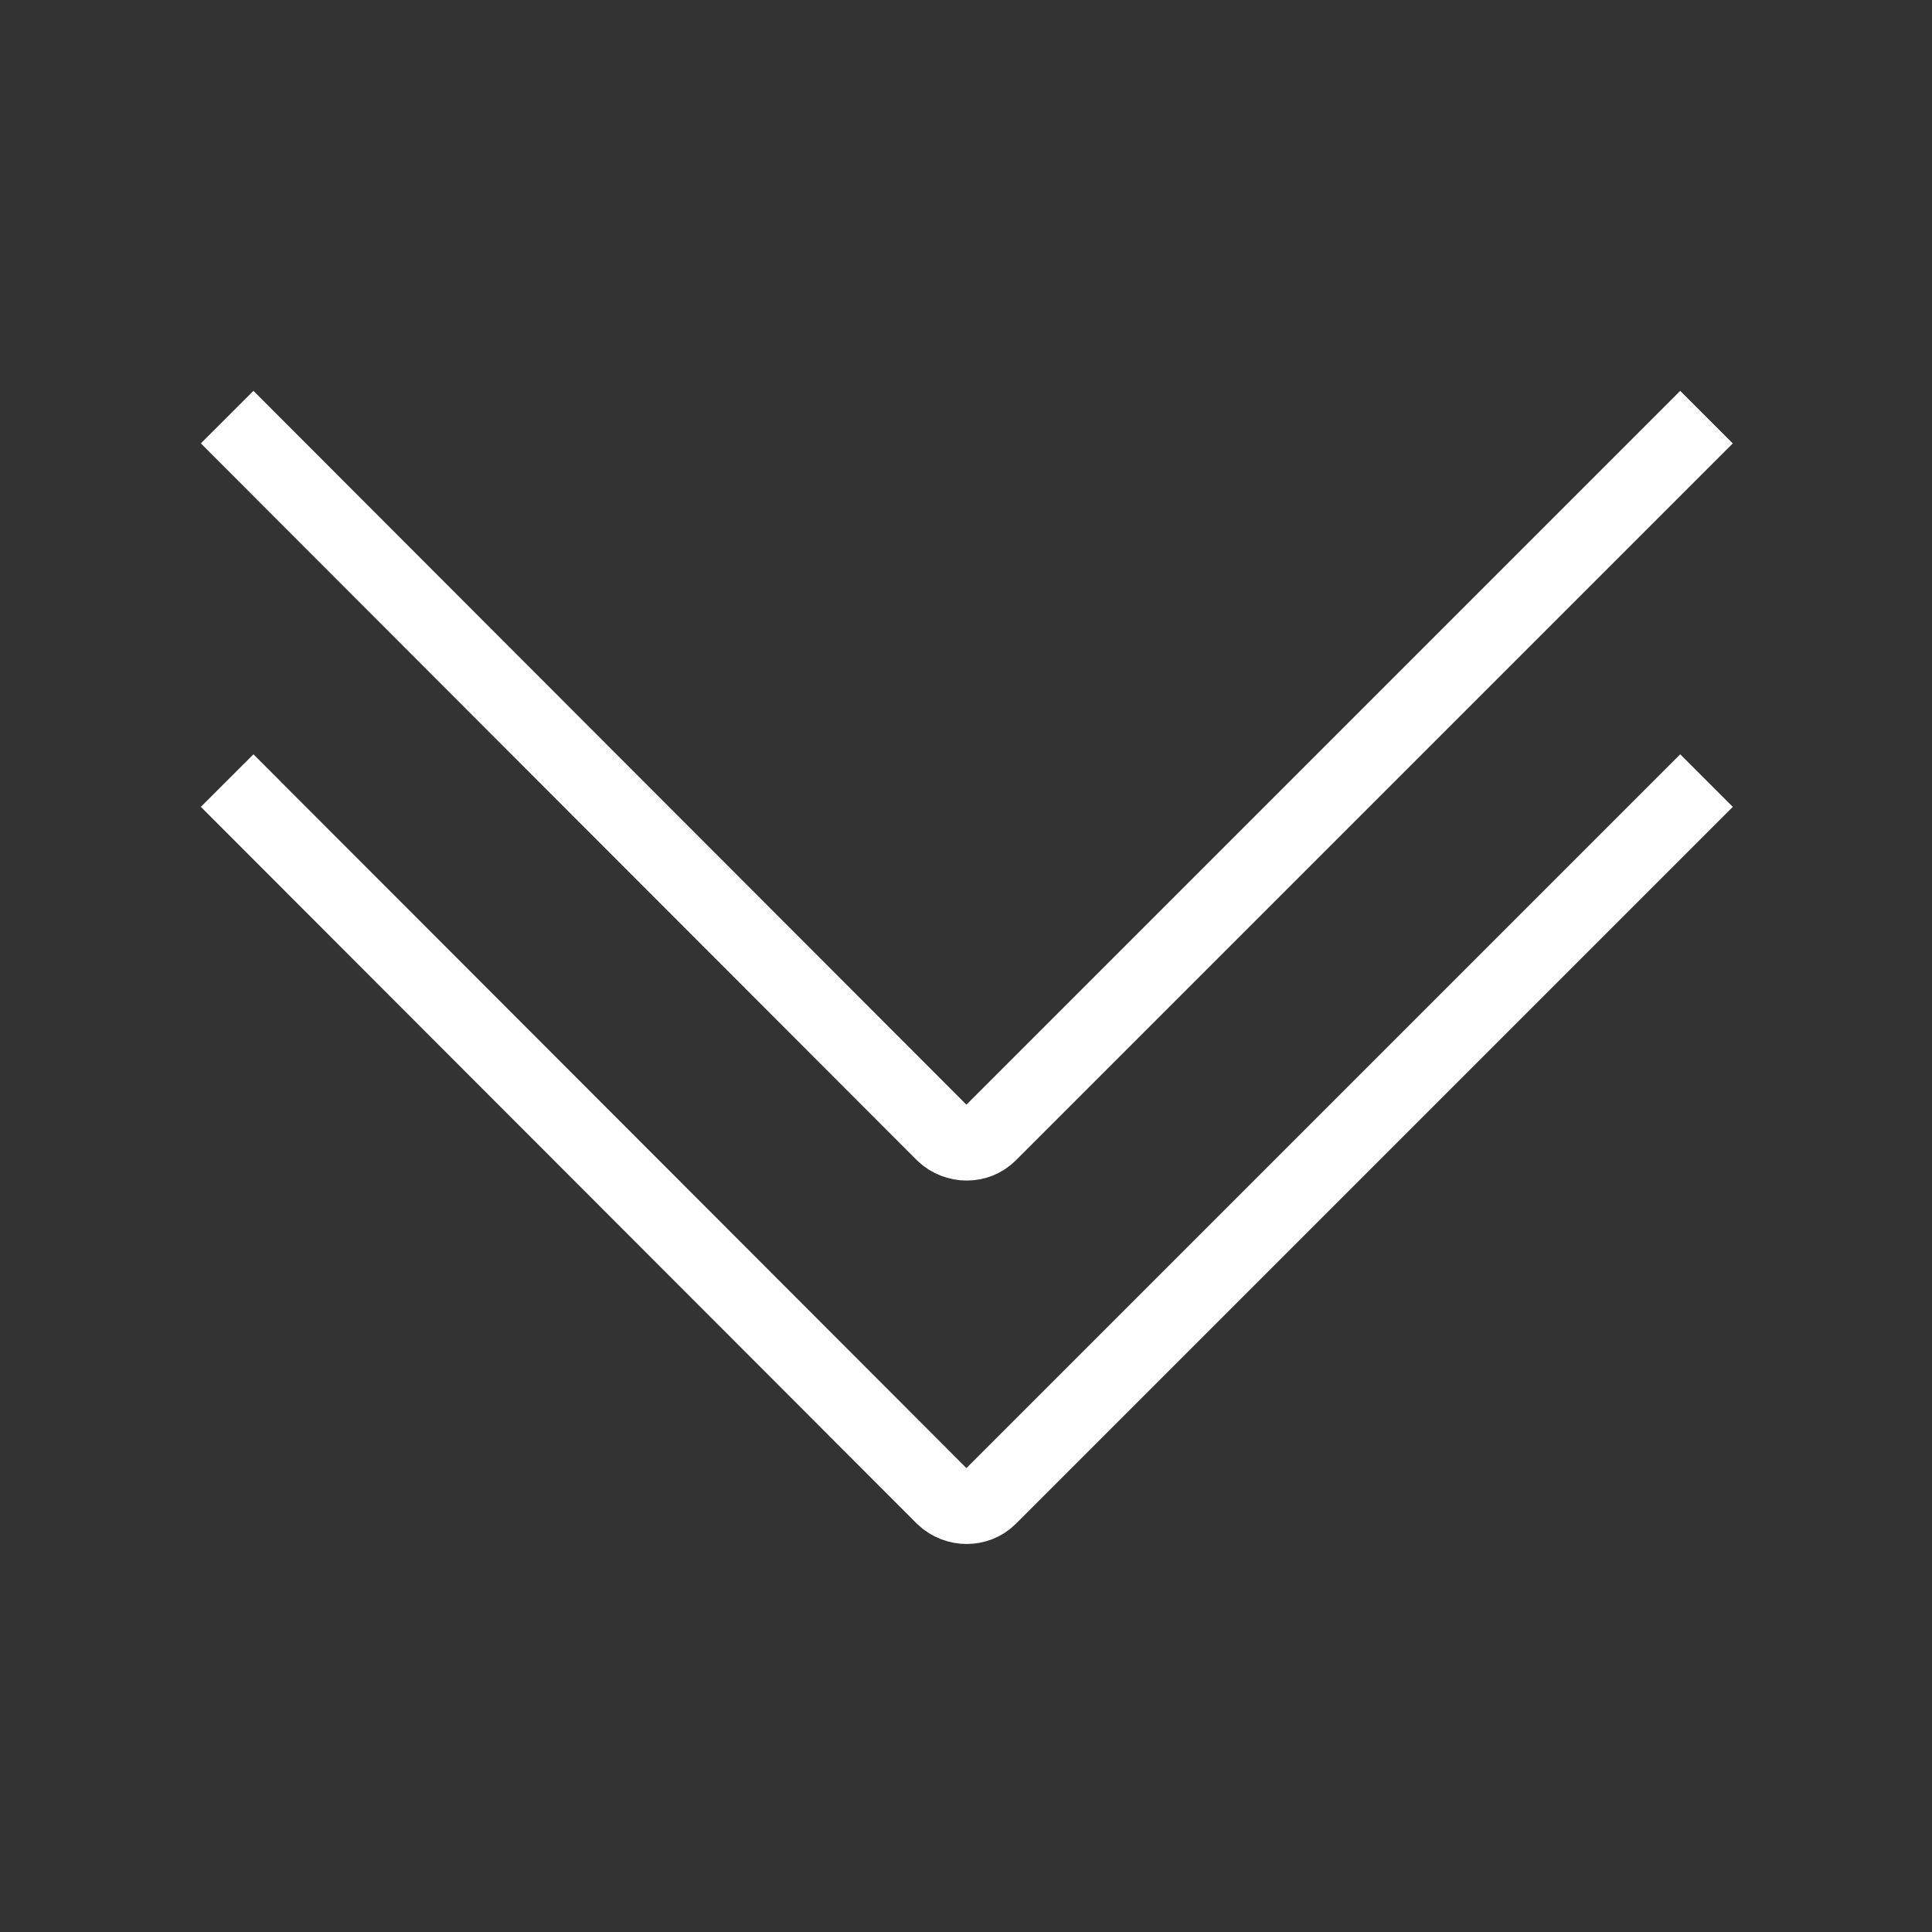 <?xml version="1.0" encoding="utf-8"?>
<!-- Generator: Adobe Illustrator 18.1.0, SVG Export Plug-In . SVG Version: 6.00 Build 0)  -->
<!DOCTYPE svg PUBLIC "-//W3C//DTD SVG 1.1//EN" "http://www.w3.org/Graphics/SVG/1.1/DTD/svg11.dtd">
<svg version="1.1" id="Layer_1" xmlns="http://www.w3.org/2000/svg" xmlns:xlink="http://www.w3.org/1999/xlink" x="0px" y="0px"
	 viewBox="0 0 233.9 233.9" enable-background="new 0 0 233.9 233.9" xml:space="preserve">
<rect x="0" y="0" width="233.9" height="233.9" fill="#333333" stroke="none"/>
<path fill="none" stroke="#FFFFFF" stroke-width="9" stroke-miterlimit="10" d="M206.6,50.5l-86.8,86.8c-1.5,1.5-4,1.5-5.6,0
	L27.5,50.5"/>
<path fill="none" stroke="#FFFFFF" stroke-width="9" stroke-miterlimit="10" d="M206.6,94.5l-86.8,86.8c-1.5,1.5-4,1.5-5.6,0
	L27.5,94.5"/>
</svg>
